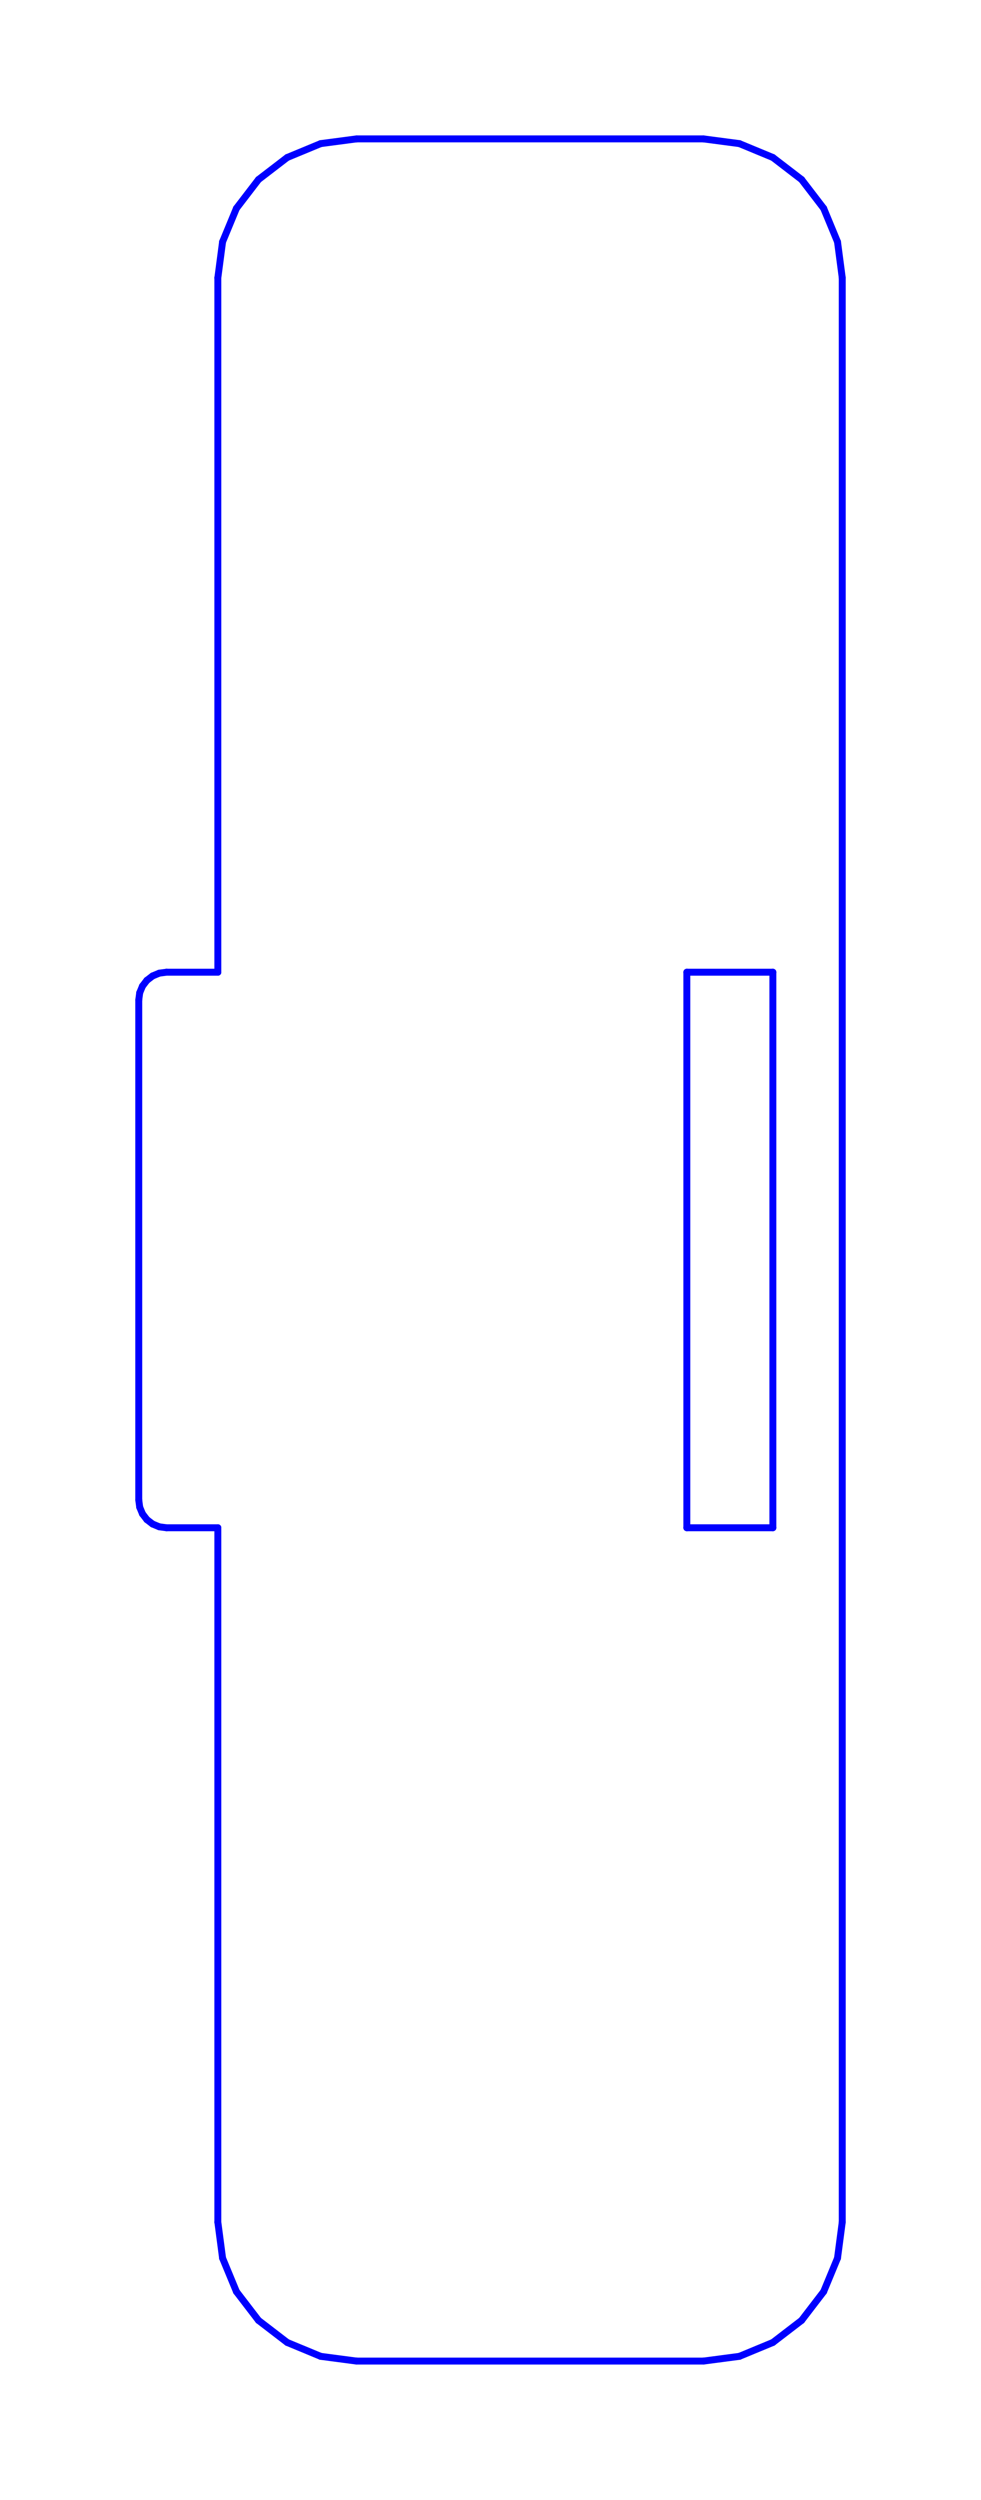 <?xml version="1.0" standalone="no"?>
<!DOCTYPE svg PUBLIC "-//W3C//DTD SVG 1.1//EN" "http://www.w3.org/Graphics/SVG/1.1/DTD/svg11.dtd">
<svg width="70.7mm" height="180.0mm"
 viewBox="0 0 70.7 180.0"
 xmlns="http://www.w3.org/2000/svg" version="1.1"
 xmlns:xlink="http://www.w3.org/1999/xlink">
<desc>Output from Flights of Ideas SVG Sketchup Plugin</desc>

  <g id="face0" fill="none" stroke="rgb(0,0,255)" stroke-width="0.5" stroke-miterlimit="4" stroke-dasharray="none" stroke-linejoin="round" stroke-linecap="round">
    <line x1="15.7" y1="20.0" x2="15.7" y2="70.0"/>
    <line x1="15.7" y1="70.0" x2="12.0" y2="70.0"/>
    <line x1="12.0" y1="70.0" x2="11.482" y2="70.068"/>
    <line x1="11.482" y1="70.068" x2="11.0" y2="70.268"/>
    <line x1="11.0" y1="70.268" x2="10.586" y2="70.586"/>
    <line x1="10.586" y1="70.586" x2="10.268" y2="71.0"/>
    <line x1="10.268" y1="71.0" x2="10.068" y2="71.482"/>
    <line x1="10.068" y1="71.482" x2="10.0" y2="72.0"/>
    <line x1="10.0" y1="72.0" x2="10.0" y2="108.0"/>
    <line x1="10.0" y1="108.0" x2="10.068" y2="108.518"/>
    <line x1="10.068" y1="108.518" x2="10.268" y2="109.0"/>
    <line x1="10.268" y1="109.0" x2="10.586" y2="109.414"/>
    <line x1="10.586" y1="109.414" x2="11.0" y2="109.732"/>
    <line x1="11.0" y1="109.732" x2="11.482" y2="109.932"/>
    <line x1="11.482" y1="109.932" x2="12.0" y2="110.0"/>
    <line x1="12.0" y1="110.0" x2="15.7" y2="110.0"/>
    <line x1="15.7" y1="110.0" x2="15.7" y2="160.0"/>
    <line x1="15.7" y1="160.0" x2="16.041" y2="162.588"/>
    <line x1="16.041" y1="162.588" x2="17.04" y2="165.0"/>
    <line x1="17.04" y1="165.0" x2="18.629" y2="167.071"/>
    <line x1="18.629" y1="167.071" x2="20.7" y2="168.66"/>
    <line x1="20.7" y1="168.66" x2="23.112" y2="169.659"/>
    <line x1="23.112" y1="169.659" x2="25.7" y2="170.0"/>
    <line x1="25.7" y1="170.0" x2="50.7" y2="170.0"/>
    <line x1="50.7" y1="170.0" x2="53.288" y2="169.659"/>
    <line x1="53.288" y1="169.659" x2="55.7" y2="168.66"/>
    <line x1="55.7" y1="168.66" x2="57.771" y2="167.071"/>
    <line x1="57.771" y1="167.071" x2="59.36" y2="165.0"/>
    <line x1="59.36" y1="165.0" x2="60.359" y2="162.588"/>
    <line x1="60.359" y1="162.588" x2="60.7" y2="160.0"/>
    <line x1="60.7" y1="160.0" x2="60.7" y2="20.0"/>
    <line x1="60.7" y1="20.0" x2="60.359" y2="17.412"/>
    <line x1="60.359" y1="17.412" x2="59.36" y2="15.0"/>
    <line x1="59.36" y1="15.0" x2="57.771" y2="12.929"/>
    <line x1="57.771" y1="12.929" x2="55.7" y2="11.34"/>
    <line x1="55.7" y1="11.34" x2="53.288" y2="10.341"/>
    <line x1="53.288" y1="10.341" x2="50.7" y2="10.0"/>
    <line x1="50.7" y1="10.0" x2="25.7" y2="10.0"/>
    <line x1="25.7" y1="10.0" x2="23.112" y2="10.341"/>
    <line x1="23.112" y1="10.341" x2="20.7" y2="11.34"/>
    <line x1="20.7" y1="11.34" x2="18.629" y2="12.929"/>
    <line x1="18.629" y1="12.929" x2="17.04" y2="15.0"/>
    <line x1="17.04" y1="15.0" x2="16.041" y2="17.412"/>
    <line x1="16.041" y1="17.412" x2="15.7" y2="20.0"/>
    <line x1="49.5" y1="110.0" x2="49.5" y2="70.0"/>
    <line x1="49.5" y1="70.0" x2="55.7" y2="70.0"/>
    <line x1="55.7" y1="70.0" x2="55.7" y2="110.0"/>
    <line x1="55.7" y1="110.0" x2="49.5" y2="110.0"/>
  </g>
</svg>
